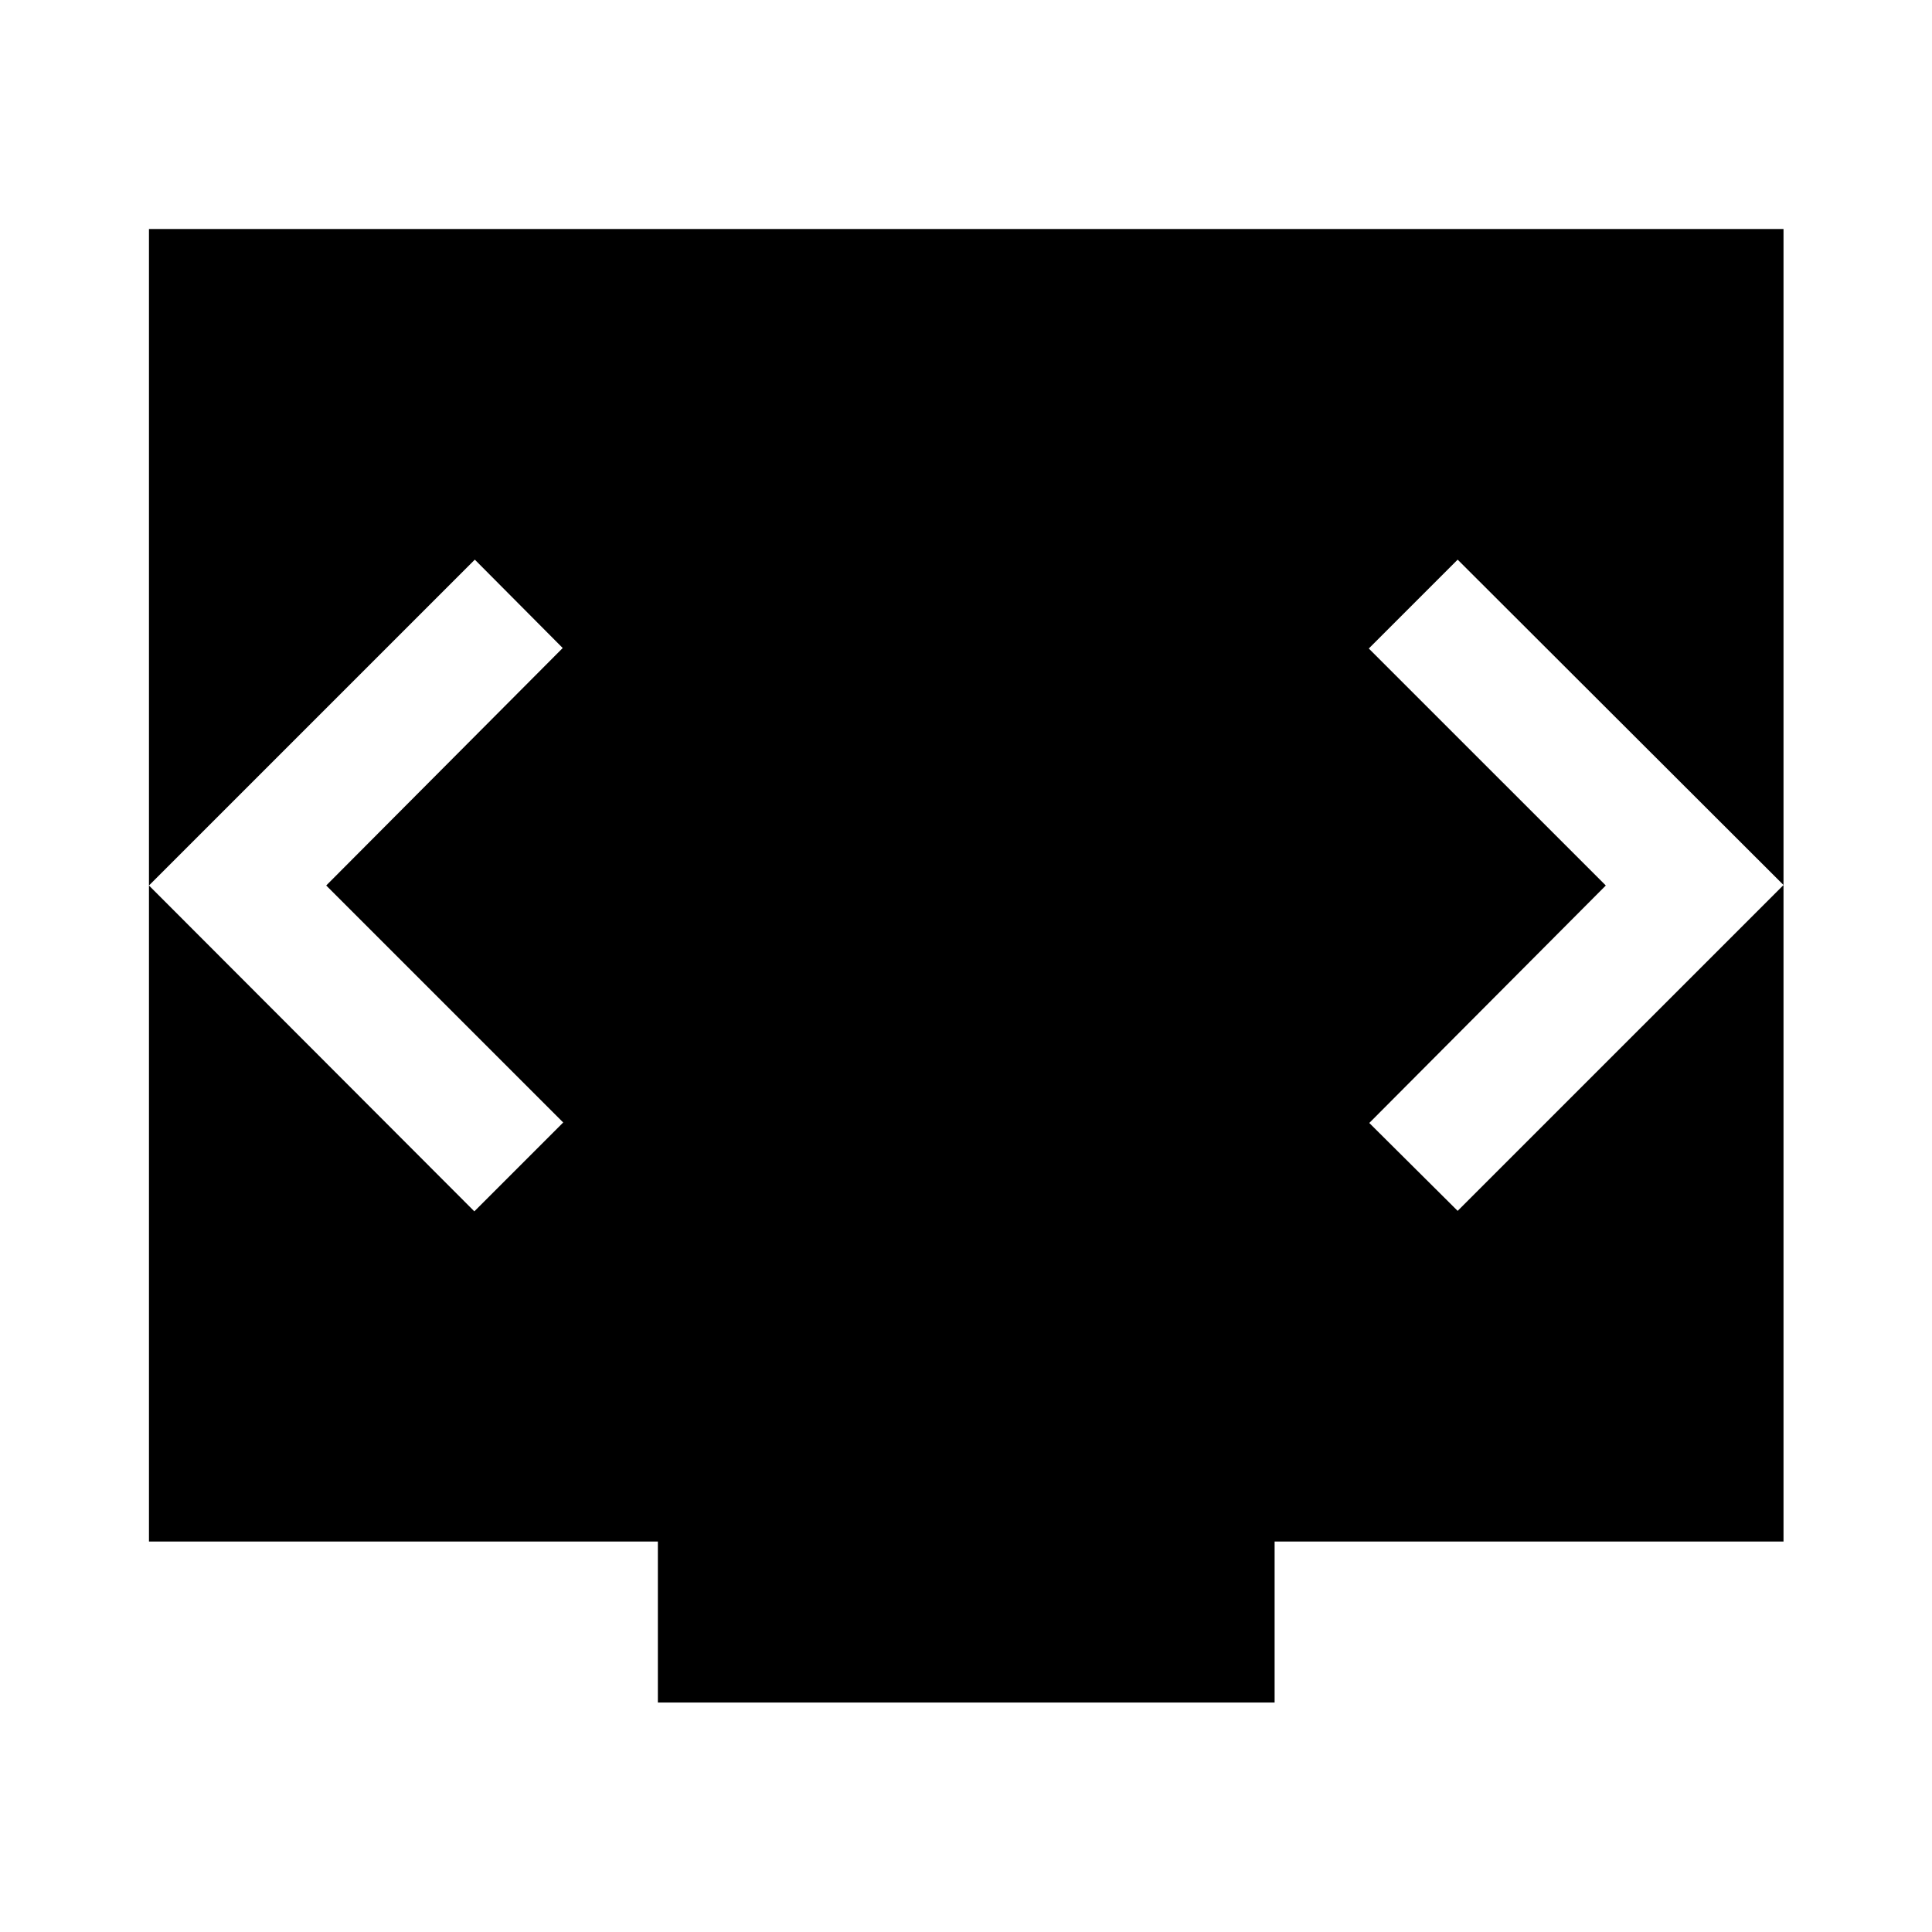 <svg xmlns="http://www.w3.org/2000/svg" height="48" viewBox="0 -960 960 960" width="48"><path d="M326.891-114.022v-80H74.021v-652.196h812.197v652.196h-252.87v80H326.891ZM162.087-520l117.522-118-43.674-43.913L74.022-520l161.674 161.913 44.152-44.152L162.087-520Zm635.826 0L680.391-402l43.913 43.674 161.914-161.913-161.914-161.674-44.152 44.152L797.913-520Z"/></svg>